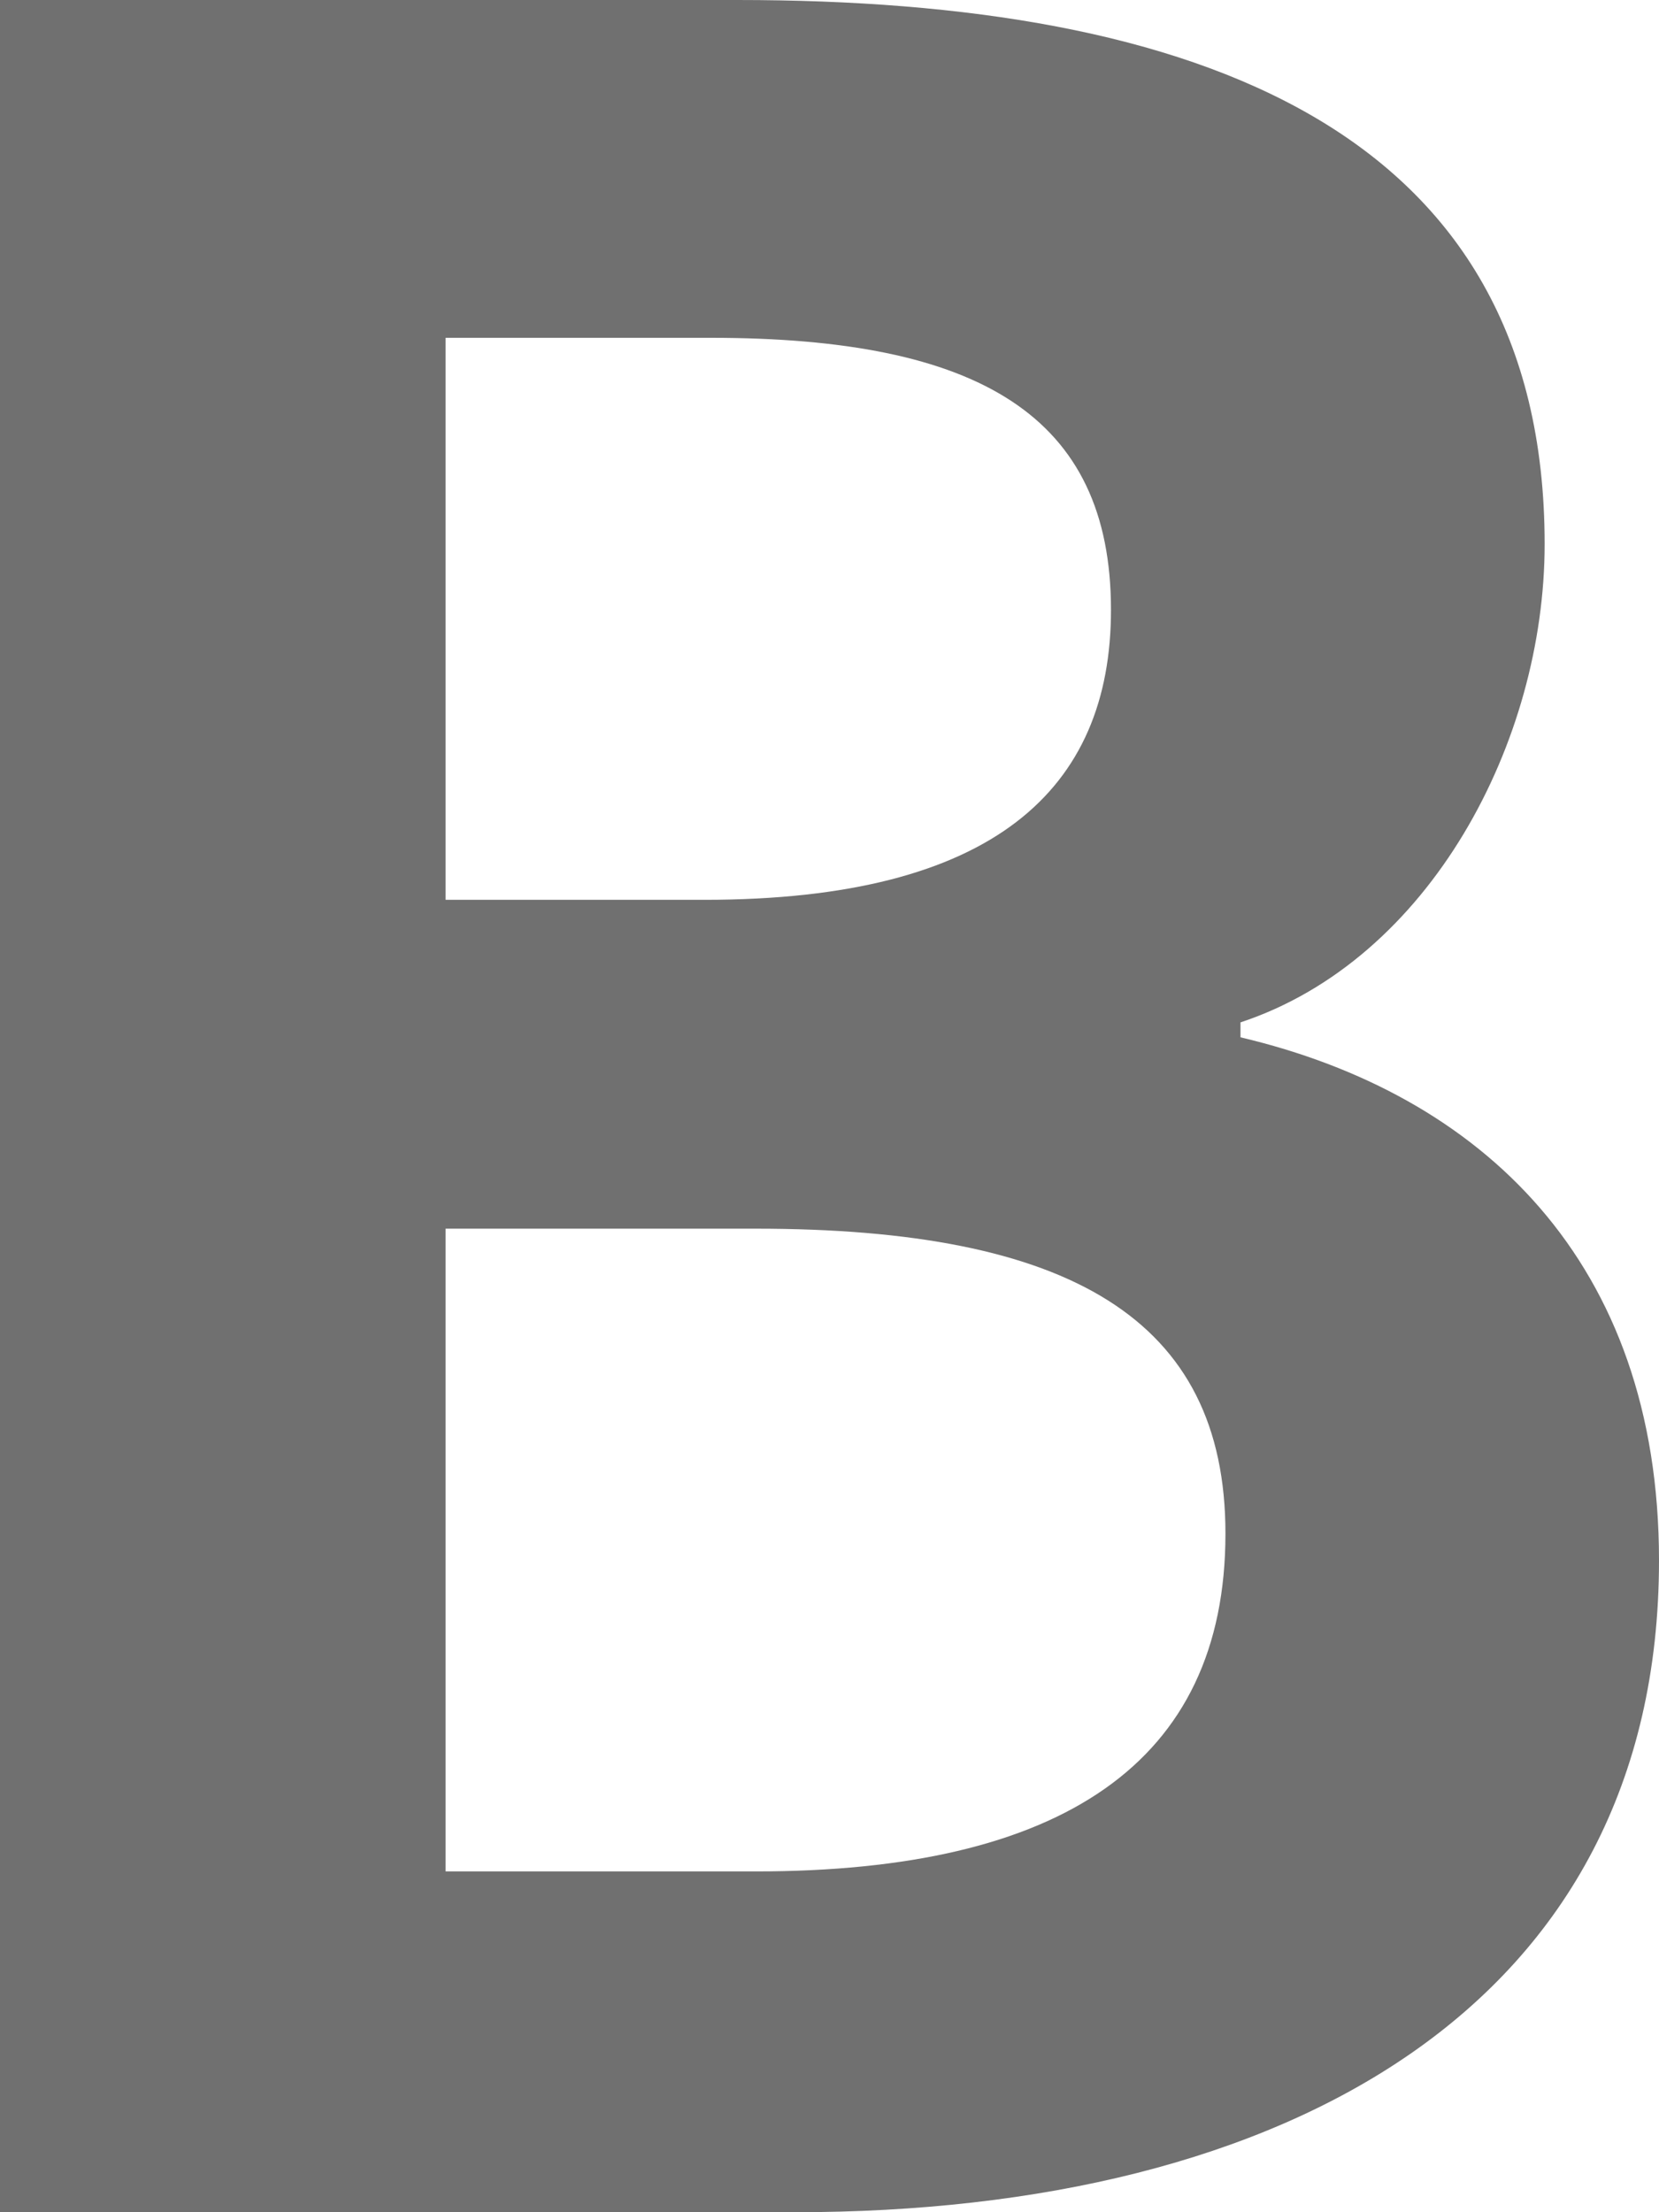 <svg width="15" height="20" viewBox="0 0 15 20" fill="none" xmlns="http://www.w3.org/2000/svg">
<path d="M6.67 0H0V20H7.187C11.624 20 15 18.135 15 14.108C15 11.405 13.394 9.892 11.216 9.378V9.243C12.931 8.676 13.966 6.703 13.966 4.919C13.966 1.162 10.808 0 6.67 0ZM6.37 8.135H4.029V3.054H6.425C8.848 3.054 10.045 3.757 10.045 5.514C10.045 7.135 8.984 8.135 6.37 8.135ZM6.833 16.919H4.029V11.108H6.833C9.664 11.108 11.08 11.919 11.08 13.865C11.08 15.946 9.583 16.919 6.833 16.919Z" fill="#707070"/>
</svg>
